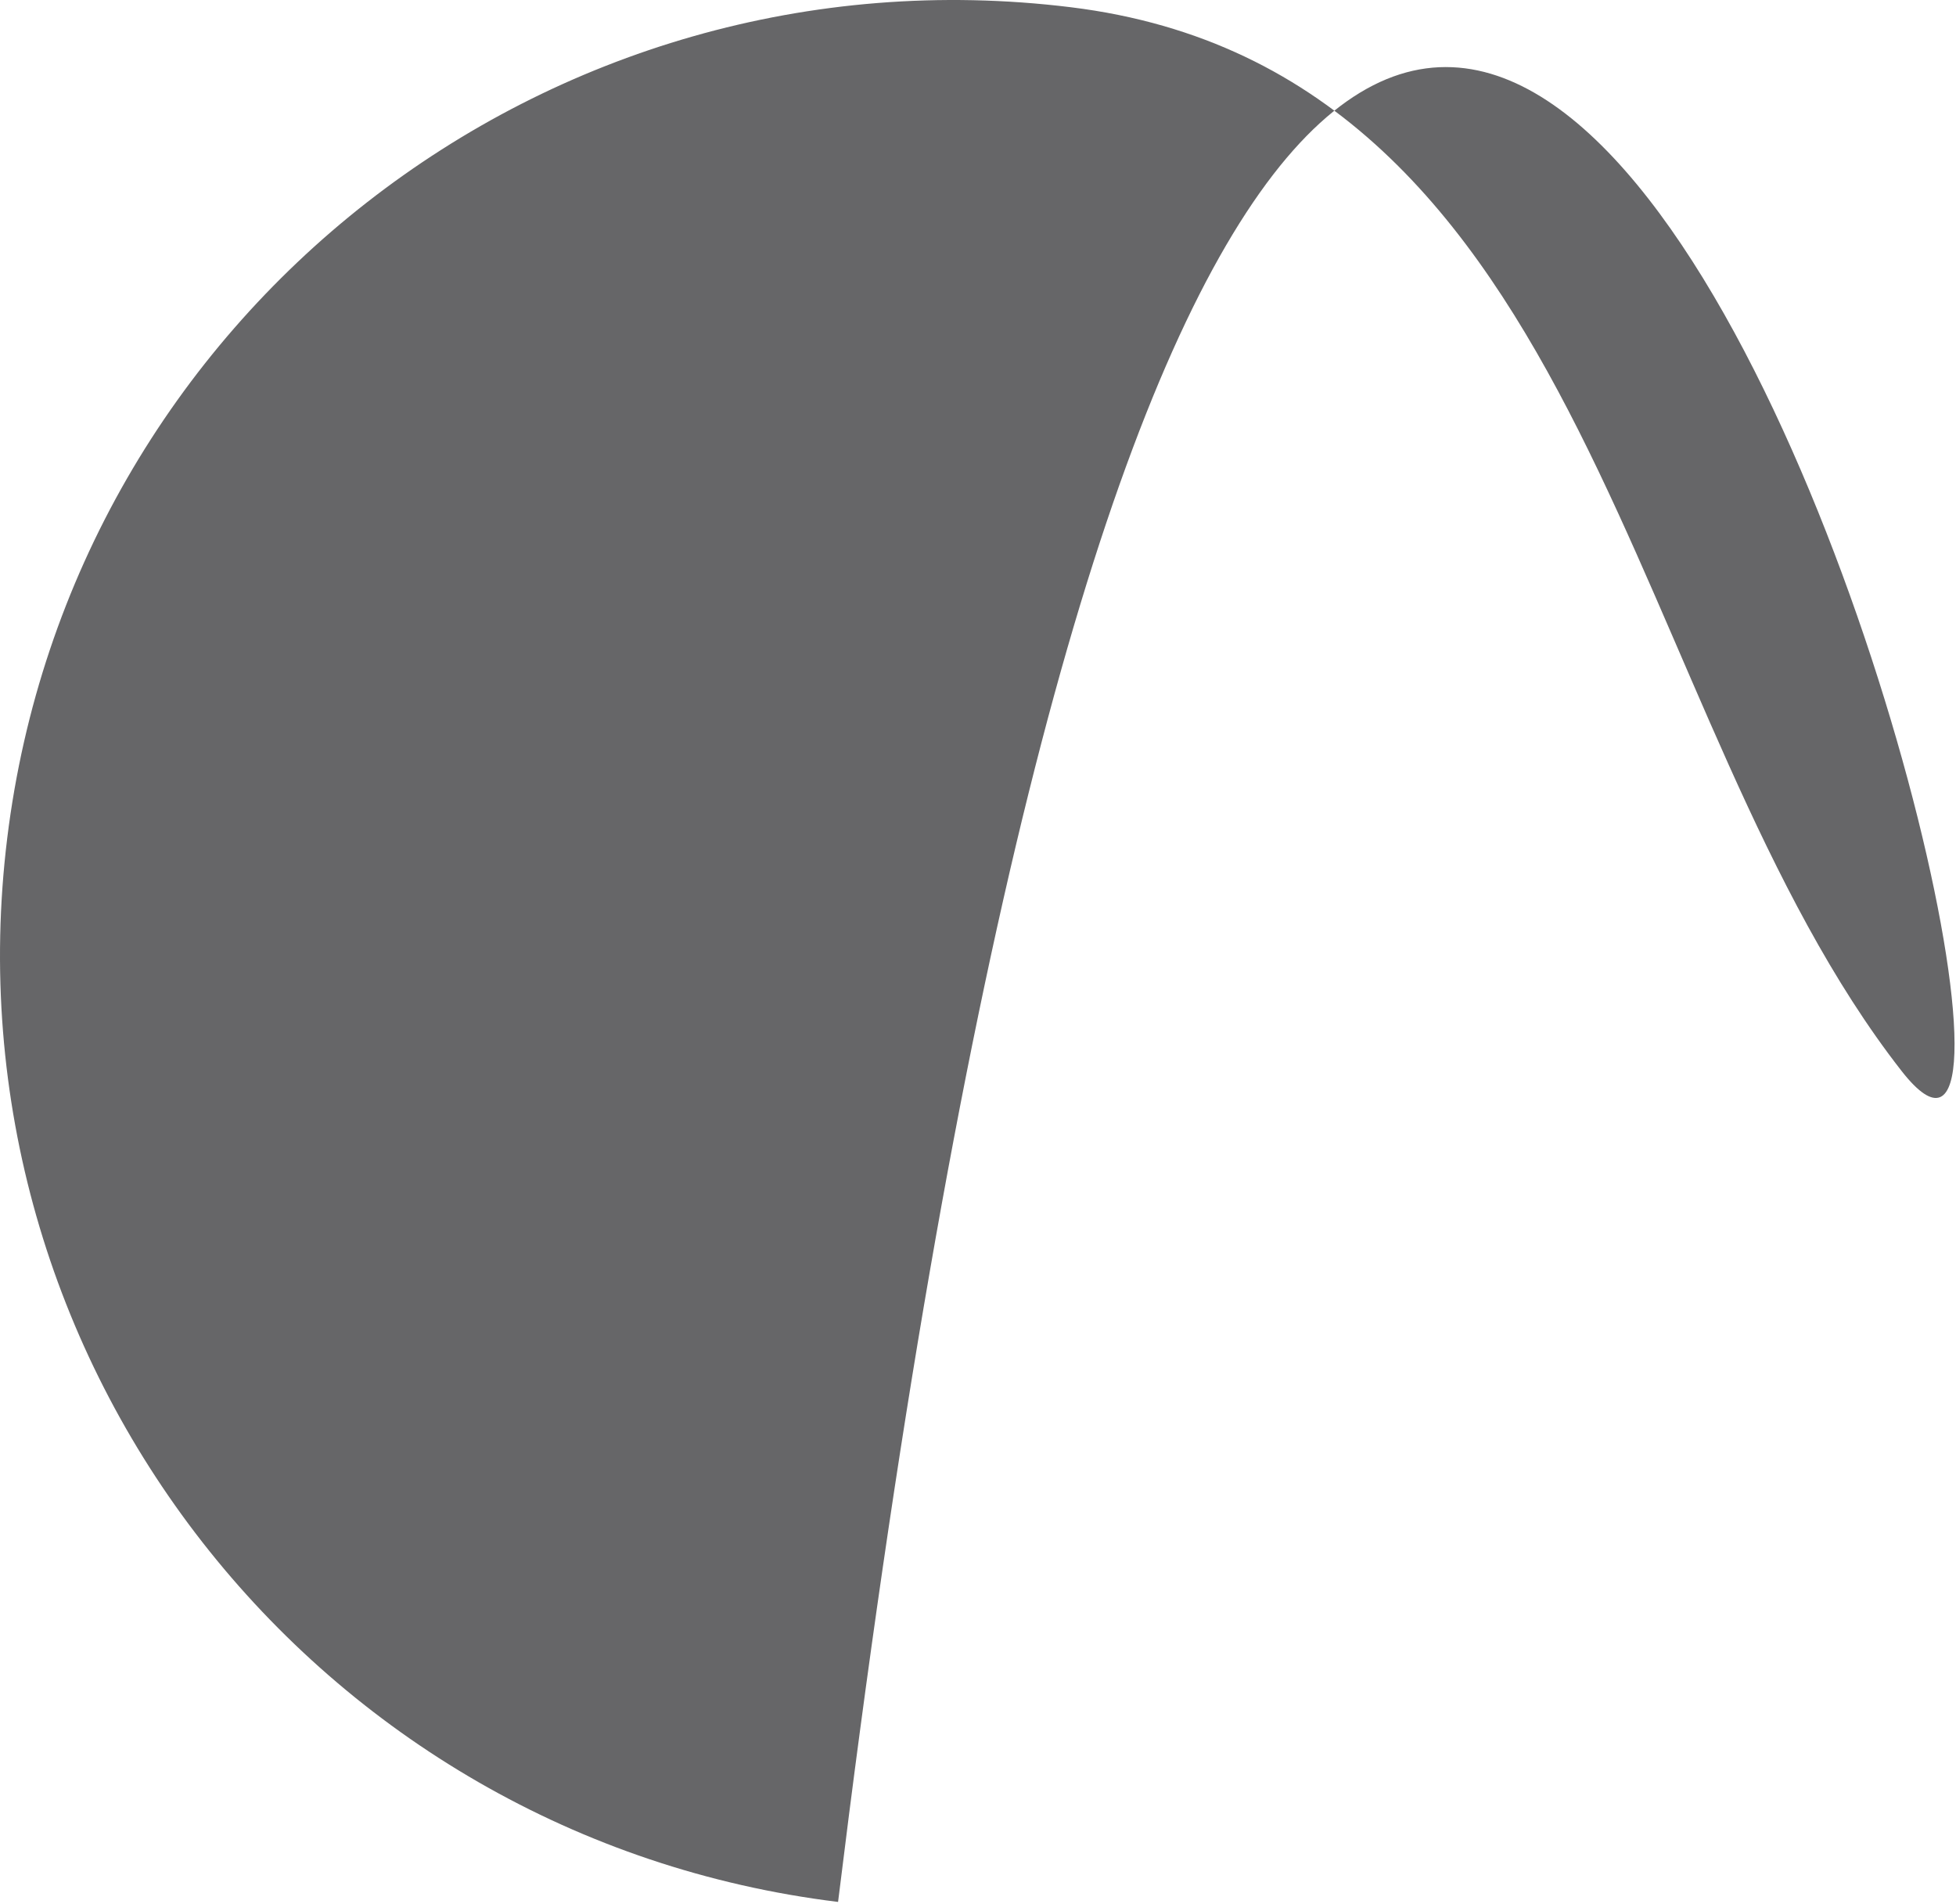<svg width="789" height="768" viewBox="0 0 789 768" fill="none" xmlns="http://www.w3.org/2000/svg">
<path d="M767.02 431.876C878.735 574.864 525.697 -761.199 338.055 767.02C127.052 741.112 -22.998 549.058 2.91 338.055C28.818 127.052 220.873 -22.997 431.876 2.91C642.879 28.818 655.305 288.887 767.02 431.876Z" fill="#666668"/>
</svg>